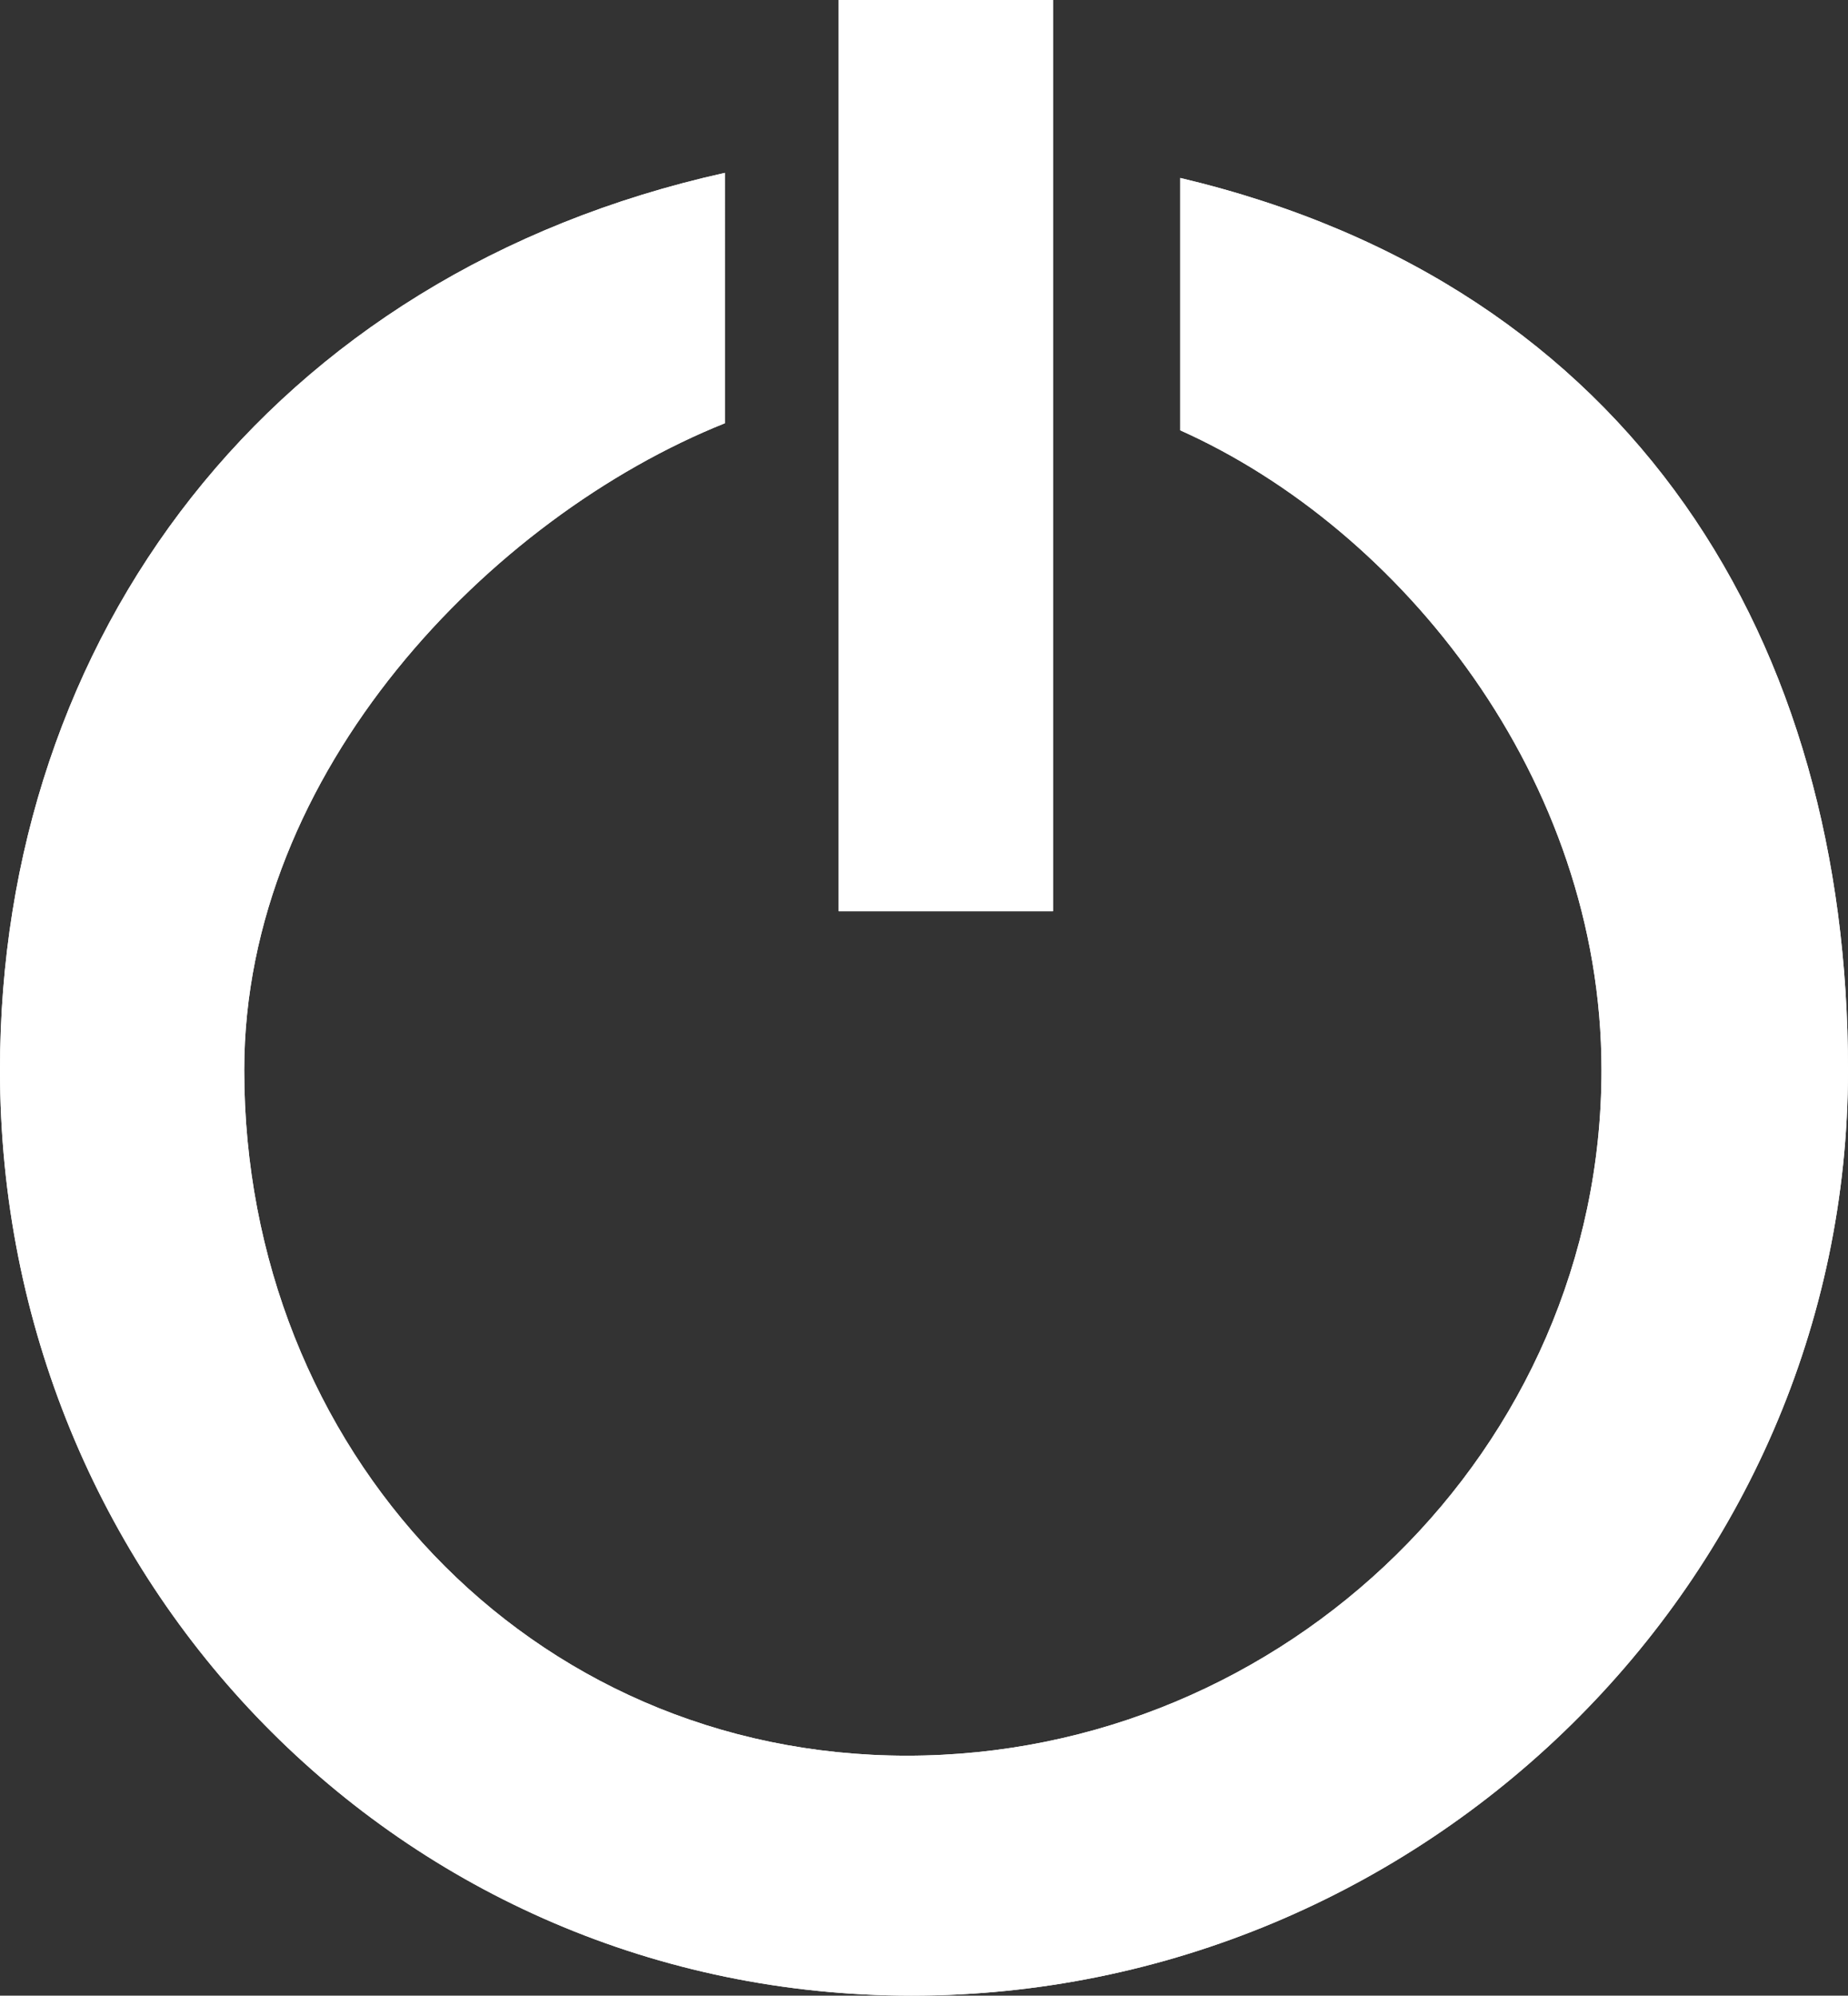 <?xml version="1.0" encoding="utf-8"?>
<!-- Generator: Adobe Illustrator 16.0.0, SVG Export Plug-In . SVG Version: 6.00 Build 0)  -->
<!DOCTYPE svg PUBLIC "-//W3C//DTD SVG 1.1//EN" "http://www.w3.org/Graphics/SVG/1.1/DTD/svg11.dtd">
<svg version="1.1" id="Layer_1" xmlns="http://www.w3.org/2000/svg" xmlns:xlink="http://www.w3.org/1999/xlink" x="0px" y="0px"
	 width="275.937px" height="297.848px" viewBox="0 0 275.937 297.848" enable-background="new 0 0 275.937 297.848"
	 xml:space="preserve">
<rect x="0" y="0" width="275.937" height="297.848" fill="#333333" stroke="none"/>
<g>
	<rect x="125.231" fill="#FFFFFF" width="32" height="136"/>
	<path fill="#FFFFFF" d="M176.231,26.561v37.666c33,14.771,62.9,51.939,62.9,95.473c0,56.523-47.166,102.334-103.692,102.334
		c-56.525,0-98.972-45.811-98.972-102.334c0-44.59,36.764-82.516,71.764-96.529V25.801C40.231,40.906,0,95.127,0,159.699
		c0,76.314,59.834,138.148,136.116,138.148s139.82-61.834,139.82-138.148C275.937,96.146,244.231,42.658,176.231,26.561z"/>
	<rect x="125.231" fill="#FFFFFF" width="32" height="136"/>
	<path fill="#FFFFFF" d="M176.231,26.561v37.666c33,14.771,62.9,51.939,62.9,95.473c0,56.523-47.166,102.334-103.692,102.334
		c-56.525,0-98.972-45.811-98.972-102.334c0-44.59,36.764-82.516,71.764-96.529V25.801C40.231,40.906,0,95.127,0,159.699
		c0,76.314,59.834,138.148,136.116,138.148s139.82-61.834,139.82-138.148C275.937,96.146,244.231,42.658,176.231,26.561z"/>
</g>
</svg>
